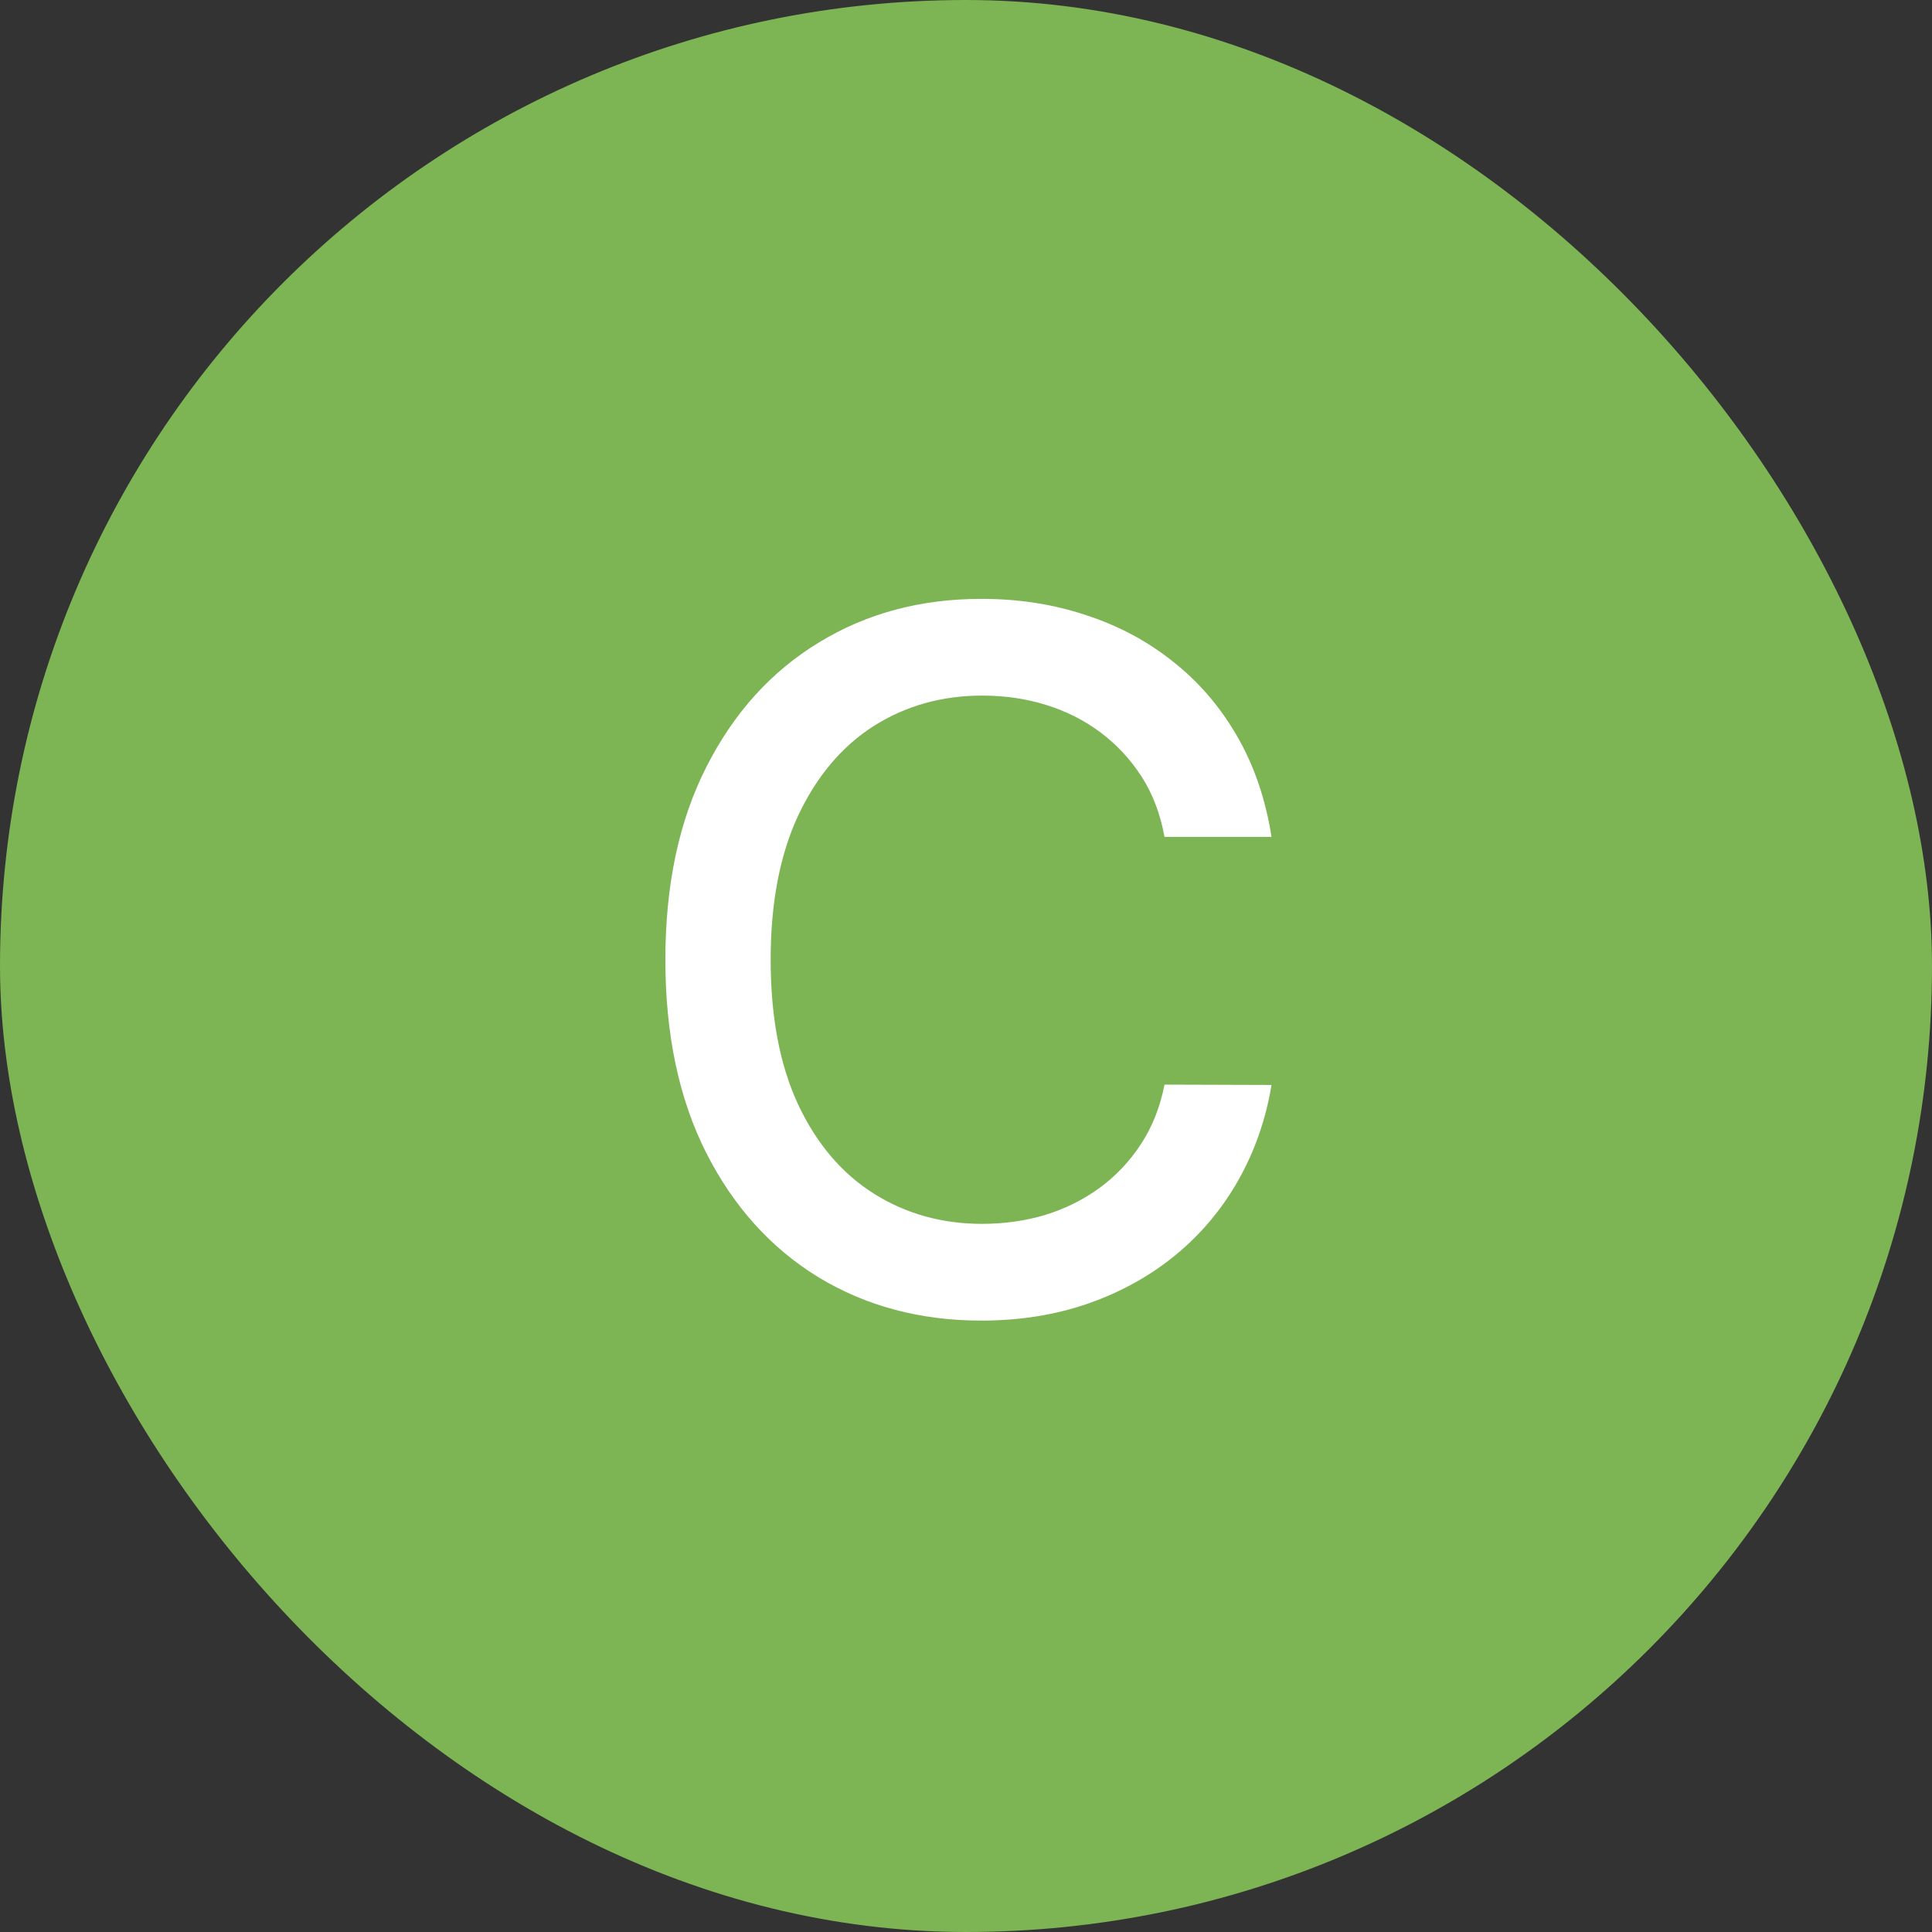 <svg width="28" height="28" viewBox="0 0 28 28" fill="none" xmlns="http://www.w3.org/2000/svg">
<rect x="0" y="0" width="28" height="28" fill="#333333" stroke="none"/>
<rect width="28" height="28" rx="14" fill="#7DB454"/>
<path d="M18.428 12.129H16.877C16.817 11.798 16.706 11.506 16.544 11.254C16.381 11.002 16.182 10.789 15.947 10.613C15.712 10.437 15.448 10.305 15.156 10.215C14.868 10.126 14.562 10.081 14.237 10.081C13.65 10.081 13.125 10.229 12.661 10.523C12.2 10.818 11.835 11.251 11.567 11.821C11.302 12.391 11.169 13.087 11.169 13.909C11.169 14.738 11.302 15.437 11.567 16.007C11.835 16.577 12.202 17.008 12.666 17.3C13.13 17.591 13.652 17.737 14.232 17.737C14.553 17.737 14.858 17.694 15.147 17.608C15.438 17.518 15.702 17.387 15.937 17.215C16.172 17.043 16.371 16.832 16.534 16.584C16.699 16.332 16.814 16.044 16.877 15.719L18.428 15.724C18.345 16.224 18.184 16.685 17.946 17.106C17.71 17.523 17.407 17.885 17.036 18.19C16.668 18.491 16.247 18.725 15.773 18.891C15.299 19.056 14.782 19.139 14.222 19.139C13.34 19.139 12.555 18.93 11.865 18.513C11.176 18.092 10.632 17.49 10.235 16.708C9.84 15.926 9.643 14.993 9.643 13.909C9.643 12.822 9.842 11.889 10.24 11.11C10.637 10.328 11.181 9.728 11.87 9.31C12.56 8.889 13.344 8.679 14.222 8.679C14.762 8.679 15.266 8.757 15.733 8.913C16.204 9.065 16.627 9.29 17.001 9.589C17.375 9.884 17.685 10.245 17.931 10.673C18.176 11.097 18.342 11.582 18.428 12.129Z" fill="white"/>
</svg>

